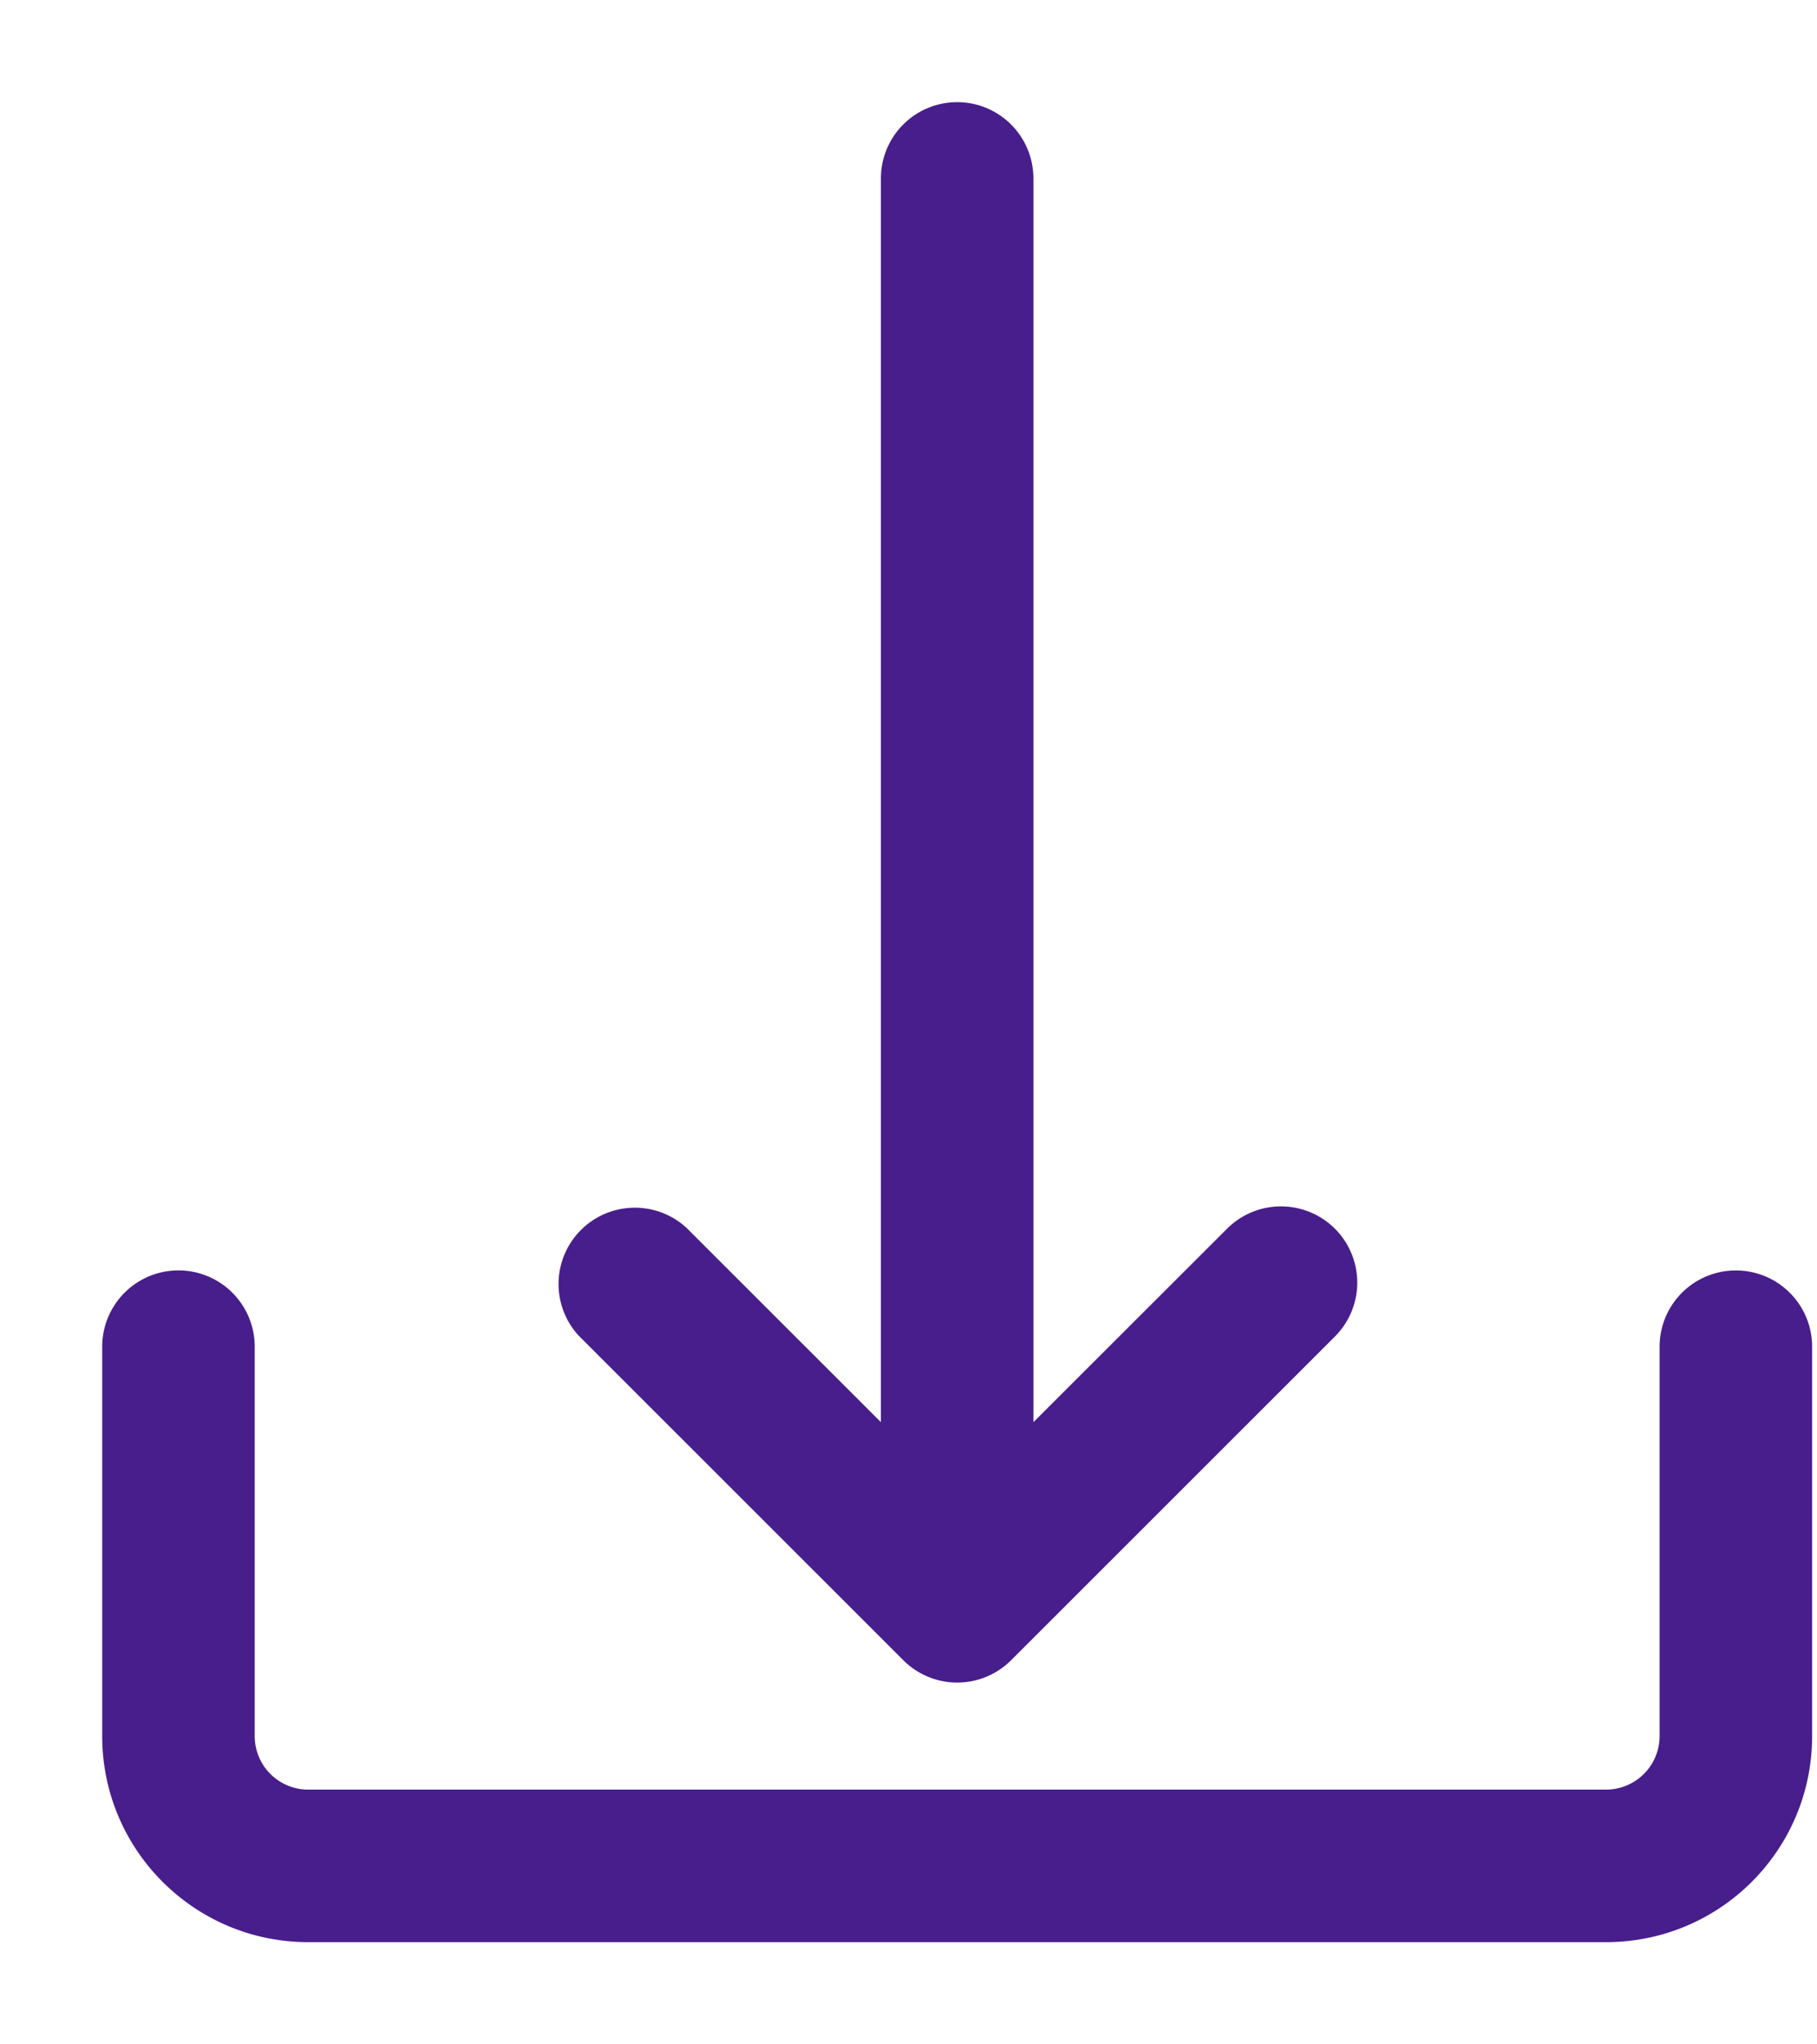 <svg width="16" height="18" fill="none" xmlns="http://www.w3.org/2000/svg"><path d="M15.286 11.286a.571.571 0 00-.572.571v3.429a.572.572 0 01-.571.571H2.714a.571.571 0 01-.571-.571v-3.429a.571.571 0 00-1.143 0v3.429C1 16.233 1.768 17 2.714 17h11.429c.947 0 1.714-.767 1.714-1.714v-3.429a.571.571 0 00-.571-.571z" fill="#481E8C"/><path d="M11.677 10.882a.572.572 0 00-.794 0L9 12.763V1.571a.571.571 0 10-1.143 0v11.192l-1.882-1.881a.572.572 0 00-.808.808l2.858 2.857a.571.571 0 00.808 0l2.858-2.857a.571.571 0 00-.014-.808z" fill="#481E8C"/><path d="M15.286 11.286a.571.571 0 00-.572.571v3.429a.572.572 0 01-.571.571H2.714a.571.571 0 01-.571-.571v-3.429a.571.571 0 00-1.143 0v3.429C1 16.233 1.768 17 2.714 17h11.429c.947 0 1.714-.767 1.714-1.714v-3.429a.571.571 0 00-.571-.571z" stroke="#481E8C" stroke-width=".2"/><path d="M11.677 10.882a.572.572 0 00-.794 0L9 12.763V1.571a.571.571 0 10-1.143 0v11.192l-1.882-1.881a.572.572 0 00-.808.808l2.858 2.857a.571.571 0 00.808 0s0 0 0 0l2.858-2.857a.571.571 0 00-.014-.808z" stroke="#481E8C" stroke-width=".2"/></svg>